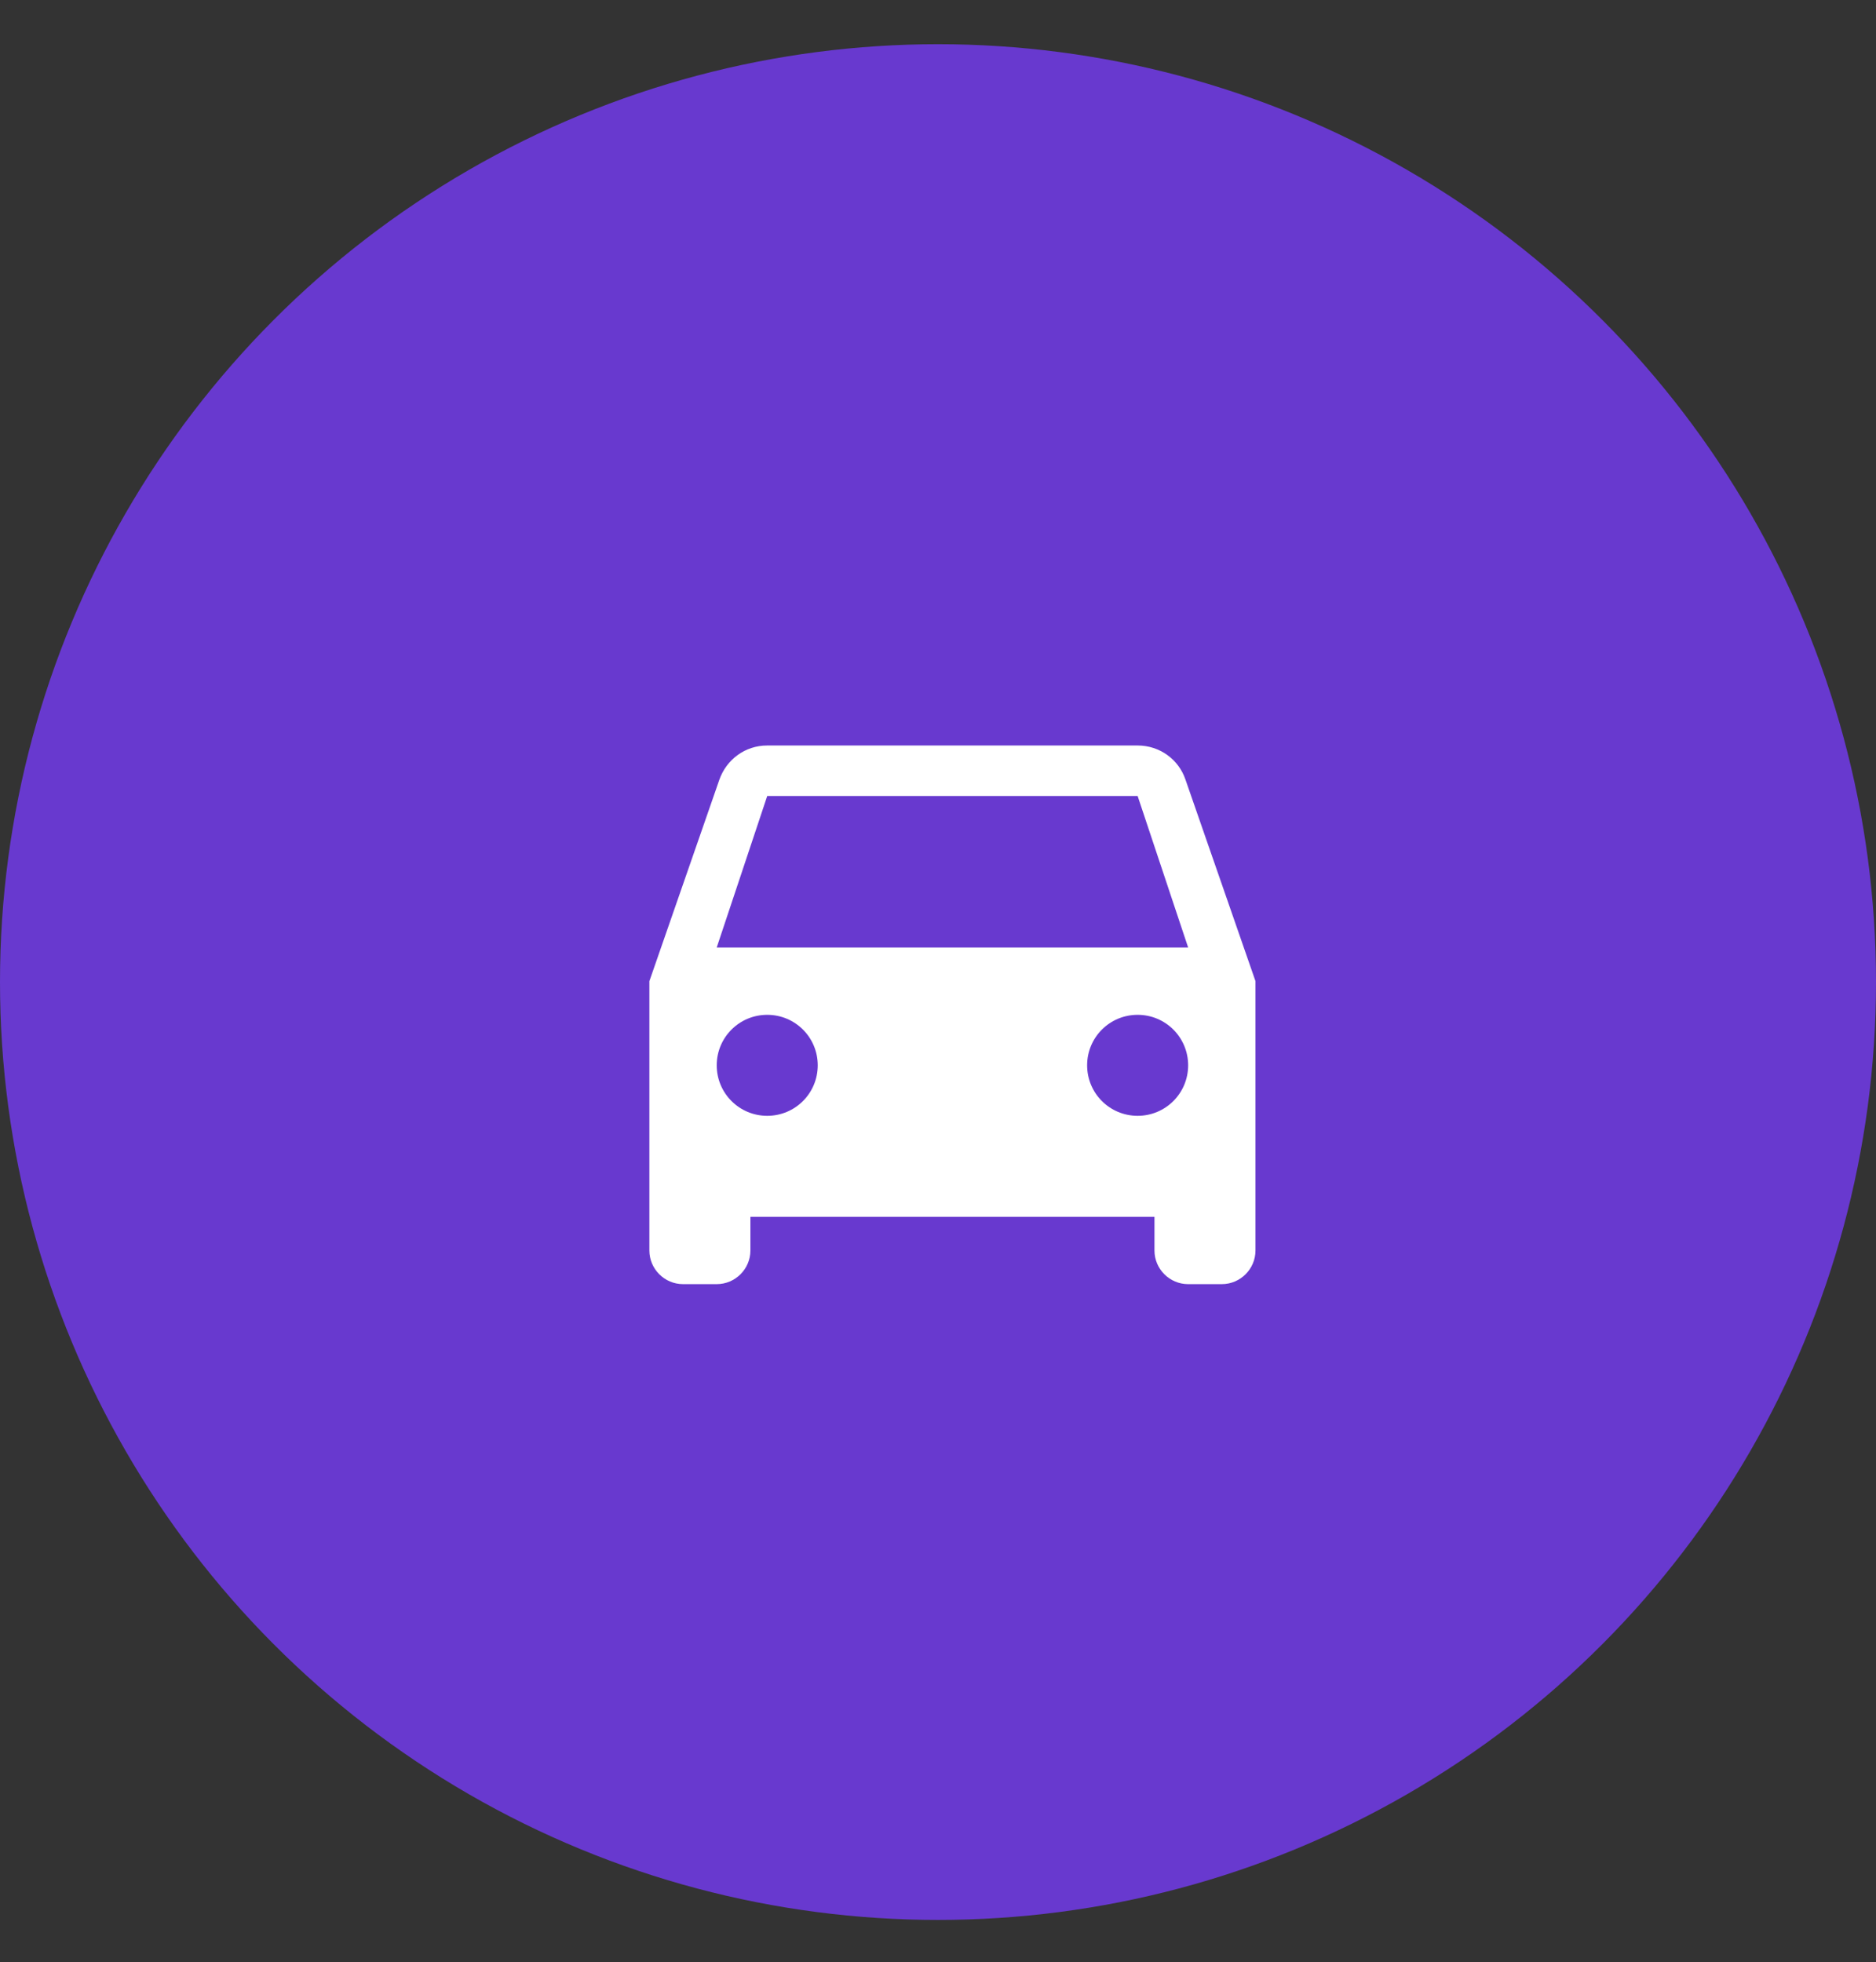 <svg width="65" height="68" viewBox="0 0 65 68" fill="none" xmlns="http://www.w3.org/2000/svg">
<rect x="0" y="0" width="65" height="68" fill="#333333" stroke="none"/>
<circle cx="32.5" cy="34.032" r="32.5" fill="#6839CF"/>
<path d="M41.073 27.012C40.84 26.323 40.187 25.834 39.417 25.834H26.583C25.813 25.834 25.172 26.323 24.927 27.012L22.5 34V43.334C22.5 43.975 23.025 44.5 23.667 44.5H24.833C25.475 44.5 26 43.975 26 43.334V42.167H40V43.334C40 43.975 40.525 44.5 41.167 44.5H42.333C42.975 44.5 43.5 43.975 43.5 43.334V34L41.073 27.012ZM26.583 38.667C25.615 38.667 24.833 37.885 24.833 36.917C24.833 35.949 25.615 35.167 26.583 35.167C27.552 35.167 28.333 35.949 28.333 36.917C28.333 37.885 27.552 38.667 26.583 38.667ZM39.417 38.667C38.448 38.667 37.667 37.885 37.667 36.917C37.667 35.949 38.448 35.167 39.417 35.167C40.385 35.167 41.167 35.949 41.167 36.917C41.167 37.885 40.385 38.667 39.417 38.667ZM24.833 32.834L26.583 27.584H39.417L41.167 32.834H24.833Z" fill="white"/>
</svg>
